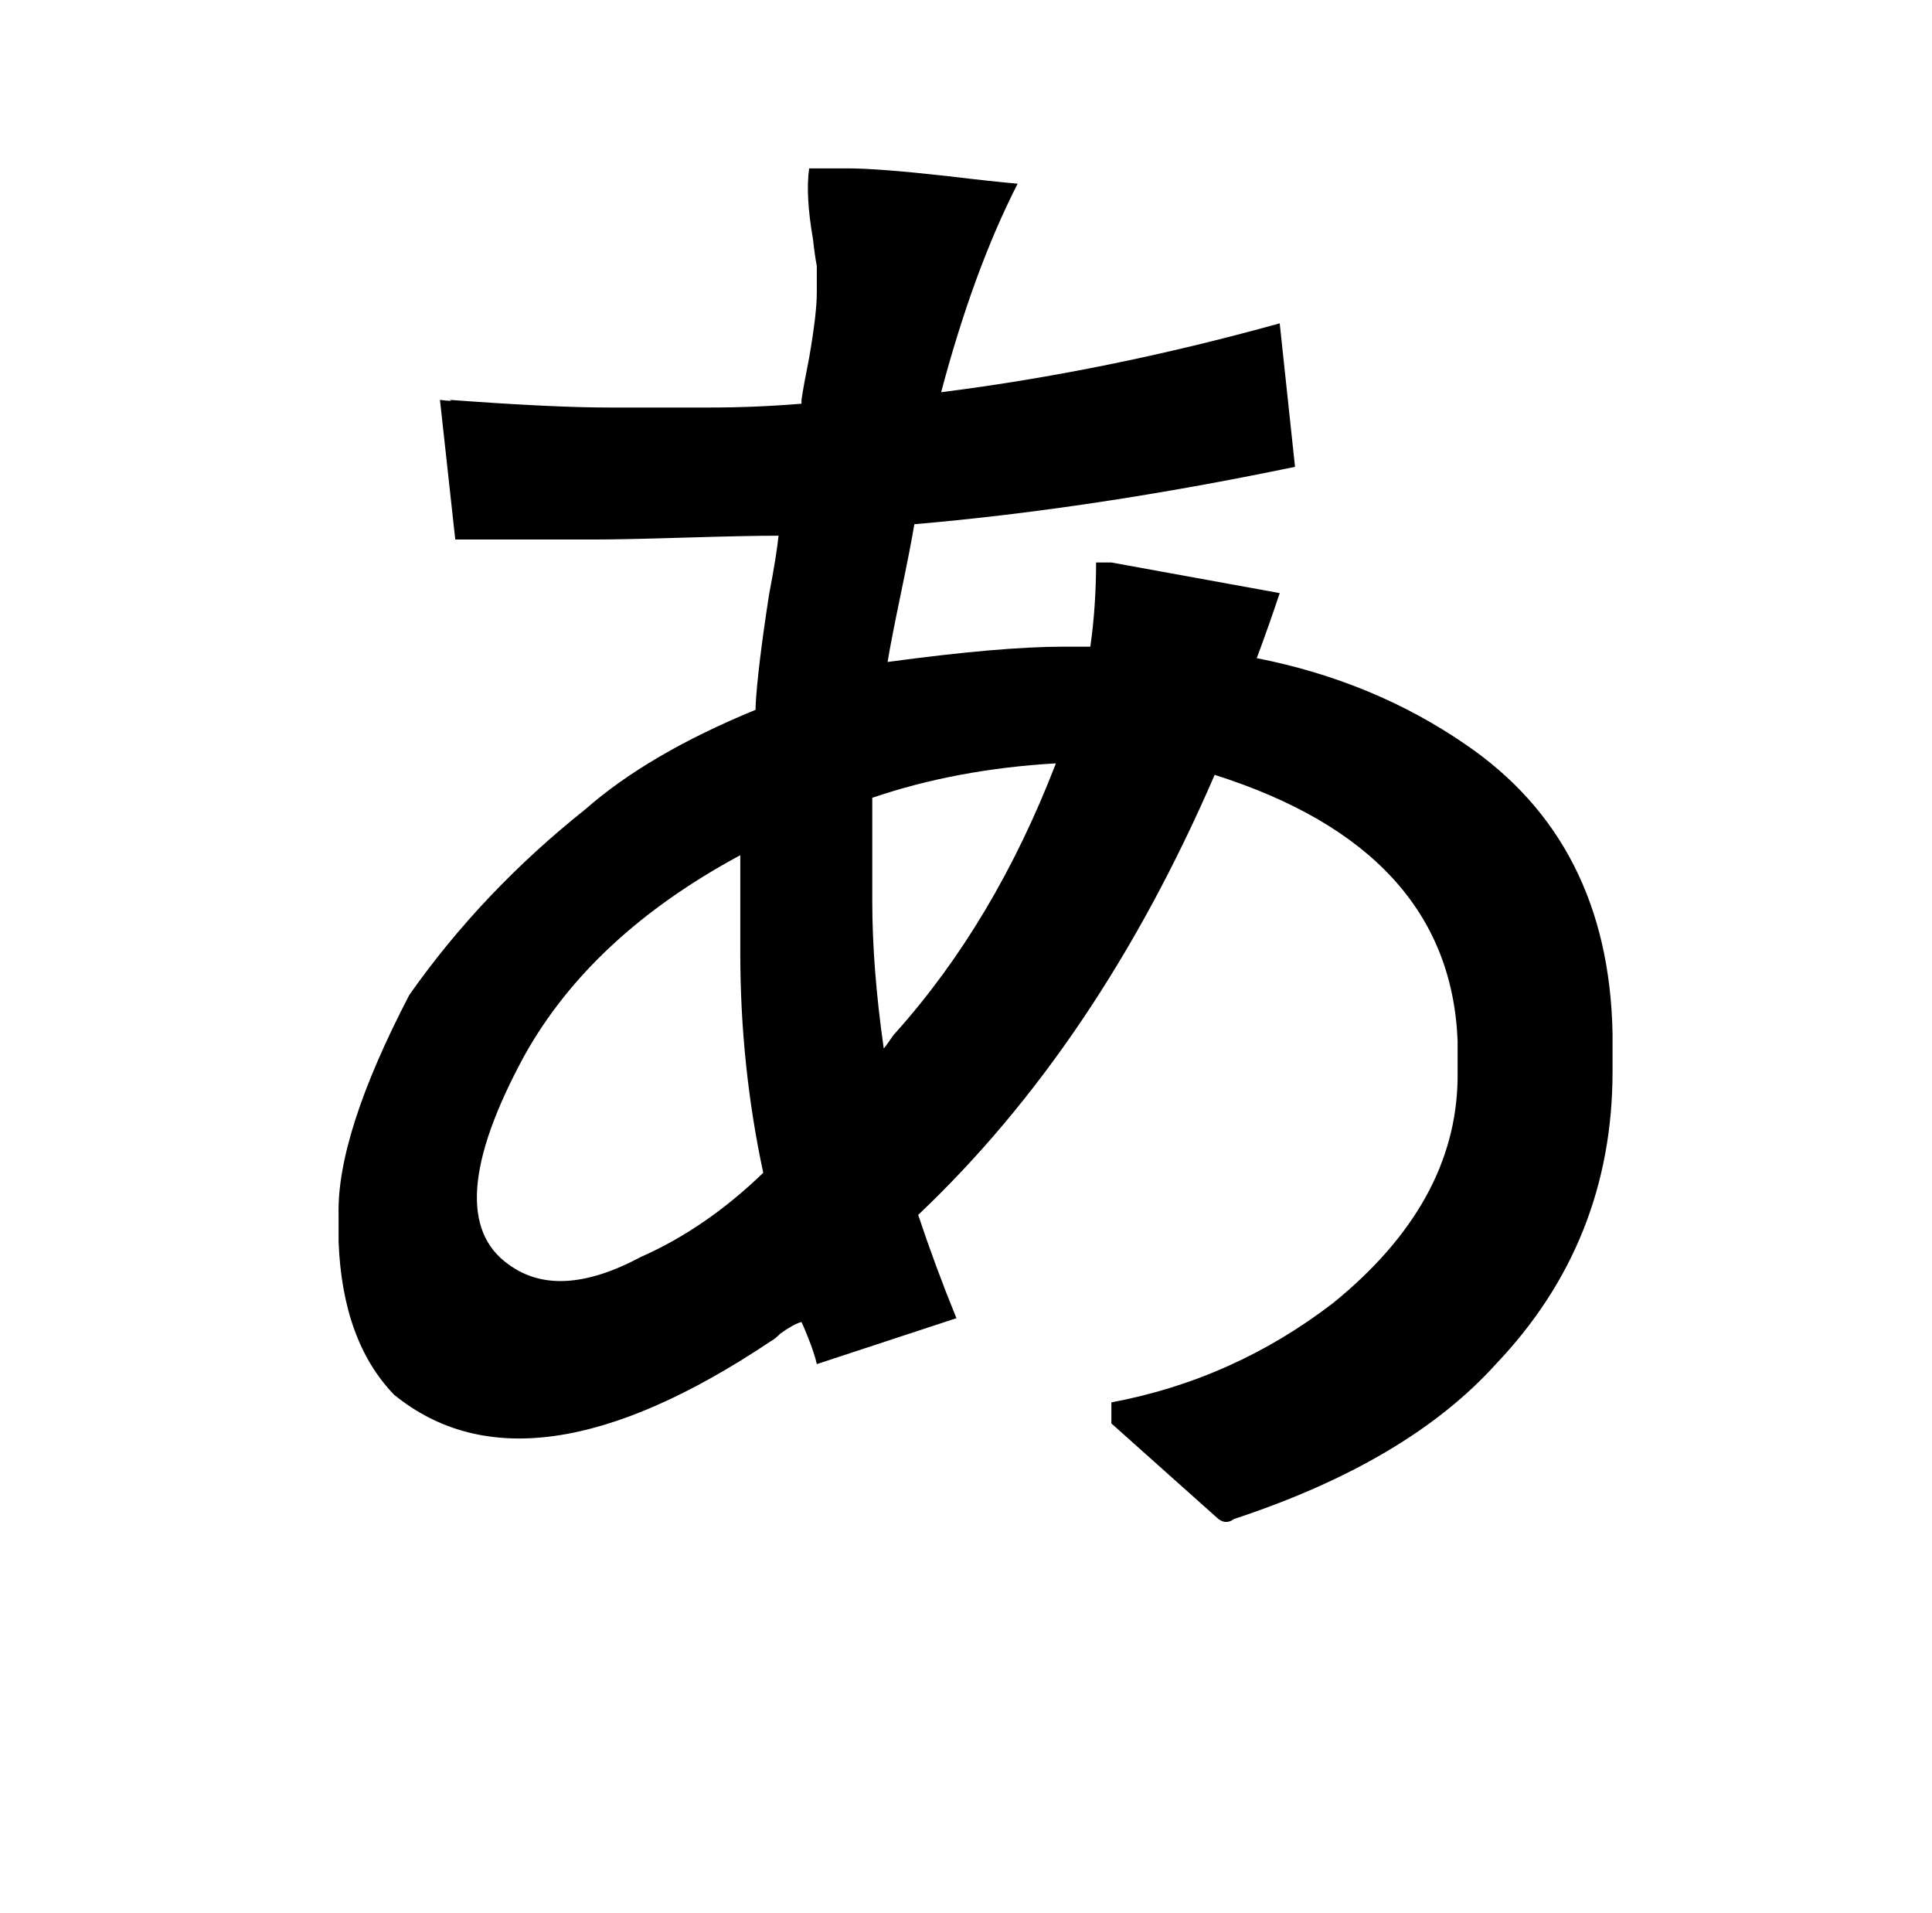 <?xml version="1.0" standalone="no"?>
<!DOCTYPE svg PUBLIC "-//W3C//DTD SVG 1.1//EN" "http://www.w3.org/Graphics/SVG/1.1/DTD/svg11.dtd" >
<svg xmlns="http://www.w3.org/2000/svg" xmlns:xlink="http://www.w3.org/1999/xlink" version="1.1" viewBox="-10 0 1010 1000">
   <path fill="currentColor"
d="M490 689l-73 24q-1 -5 -5 -15q-2 -5 -3 -7q-4 1 -11 6q-3 3 -5 4q-127 85 -197 28q-27 -28 -29 -80v-14q-1 -42 37 -115q38 -54 92 -97q33 -29 89 -52v-2q1 -19 7 -58q4 -21 5 -31q-16 0 -49 1t-48 1h-72l-8 -73q8 1 5 0q54 4 83 4h53q24 0 48 -2q0 -3 0 -2q1 -7 4 -22
q4 -23 4 -34v-14q-1 -5 -2 -14q-4 -23 -2 -37h20q16 0 52 4q25 3 37 4q-23 45 -40 109q87 -11 177 -36l8 75q-106 22 -199 30q-2 12 -7 36t-7 36q59 -8 92 -8h14q3 -21 3 -44h8l88 16q-6 18 -12 34q61 12 109 45q75 51 77 151v20q0 89 -61 153q-46 51 -137 81q-4 3 -8 0
l-56 -50v-11q64 -12 116 -52q64 -52 65 -117v-20q-4 -100 -127 -139q-61 141 -155 230q9 27 20 54zM446 435v36q0 35 6 77q1 -1 3 -4t3 -4q52 -58 84 -141q-52 3 -96 18q0 -2 0 18zM377 498v-43v-8q-78 42 -113 105q-45 83 -8 109q26 19 69 -4q34 -15 64 -44
q-12 -56 -12 -115z" />
</svg>
